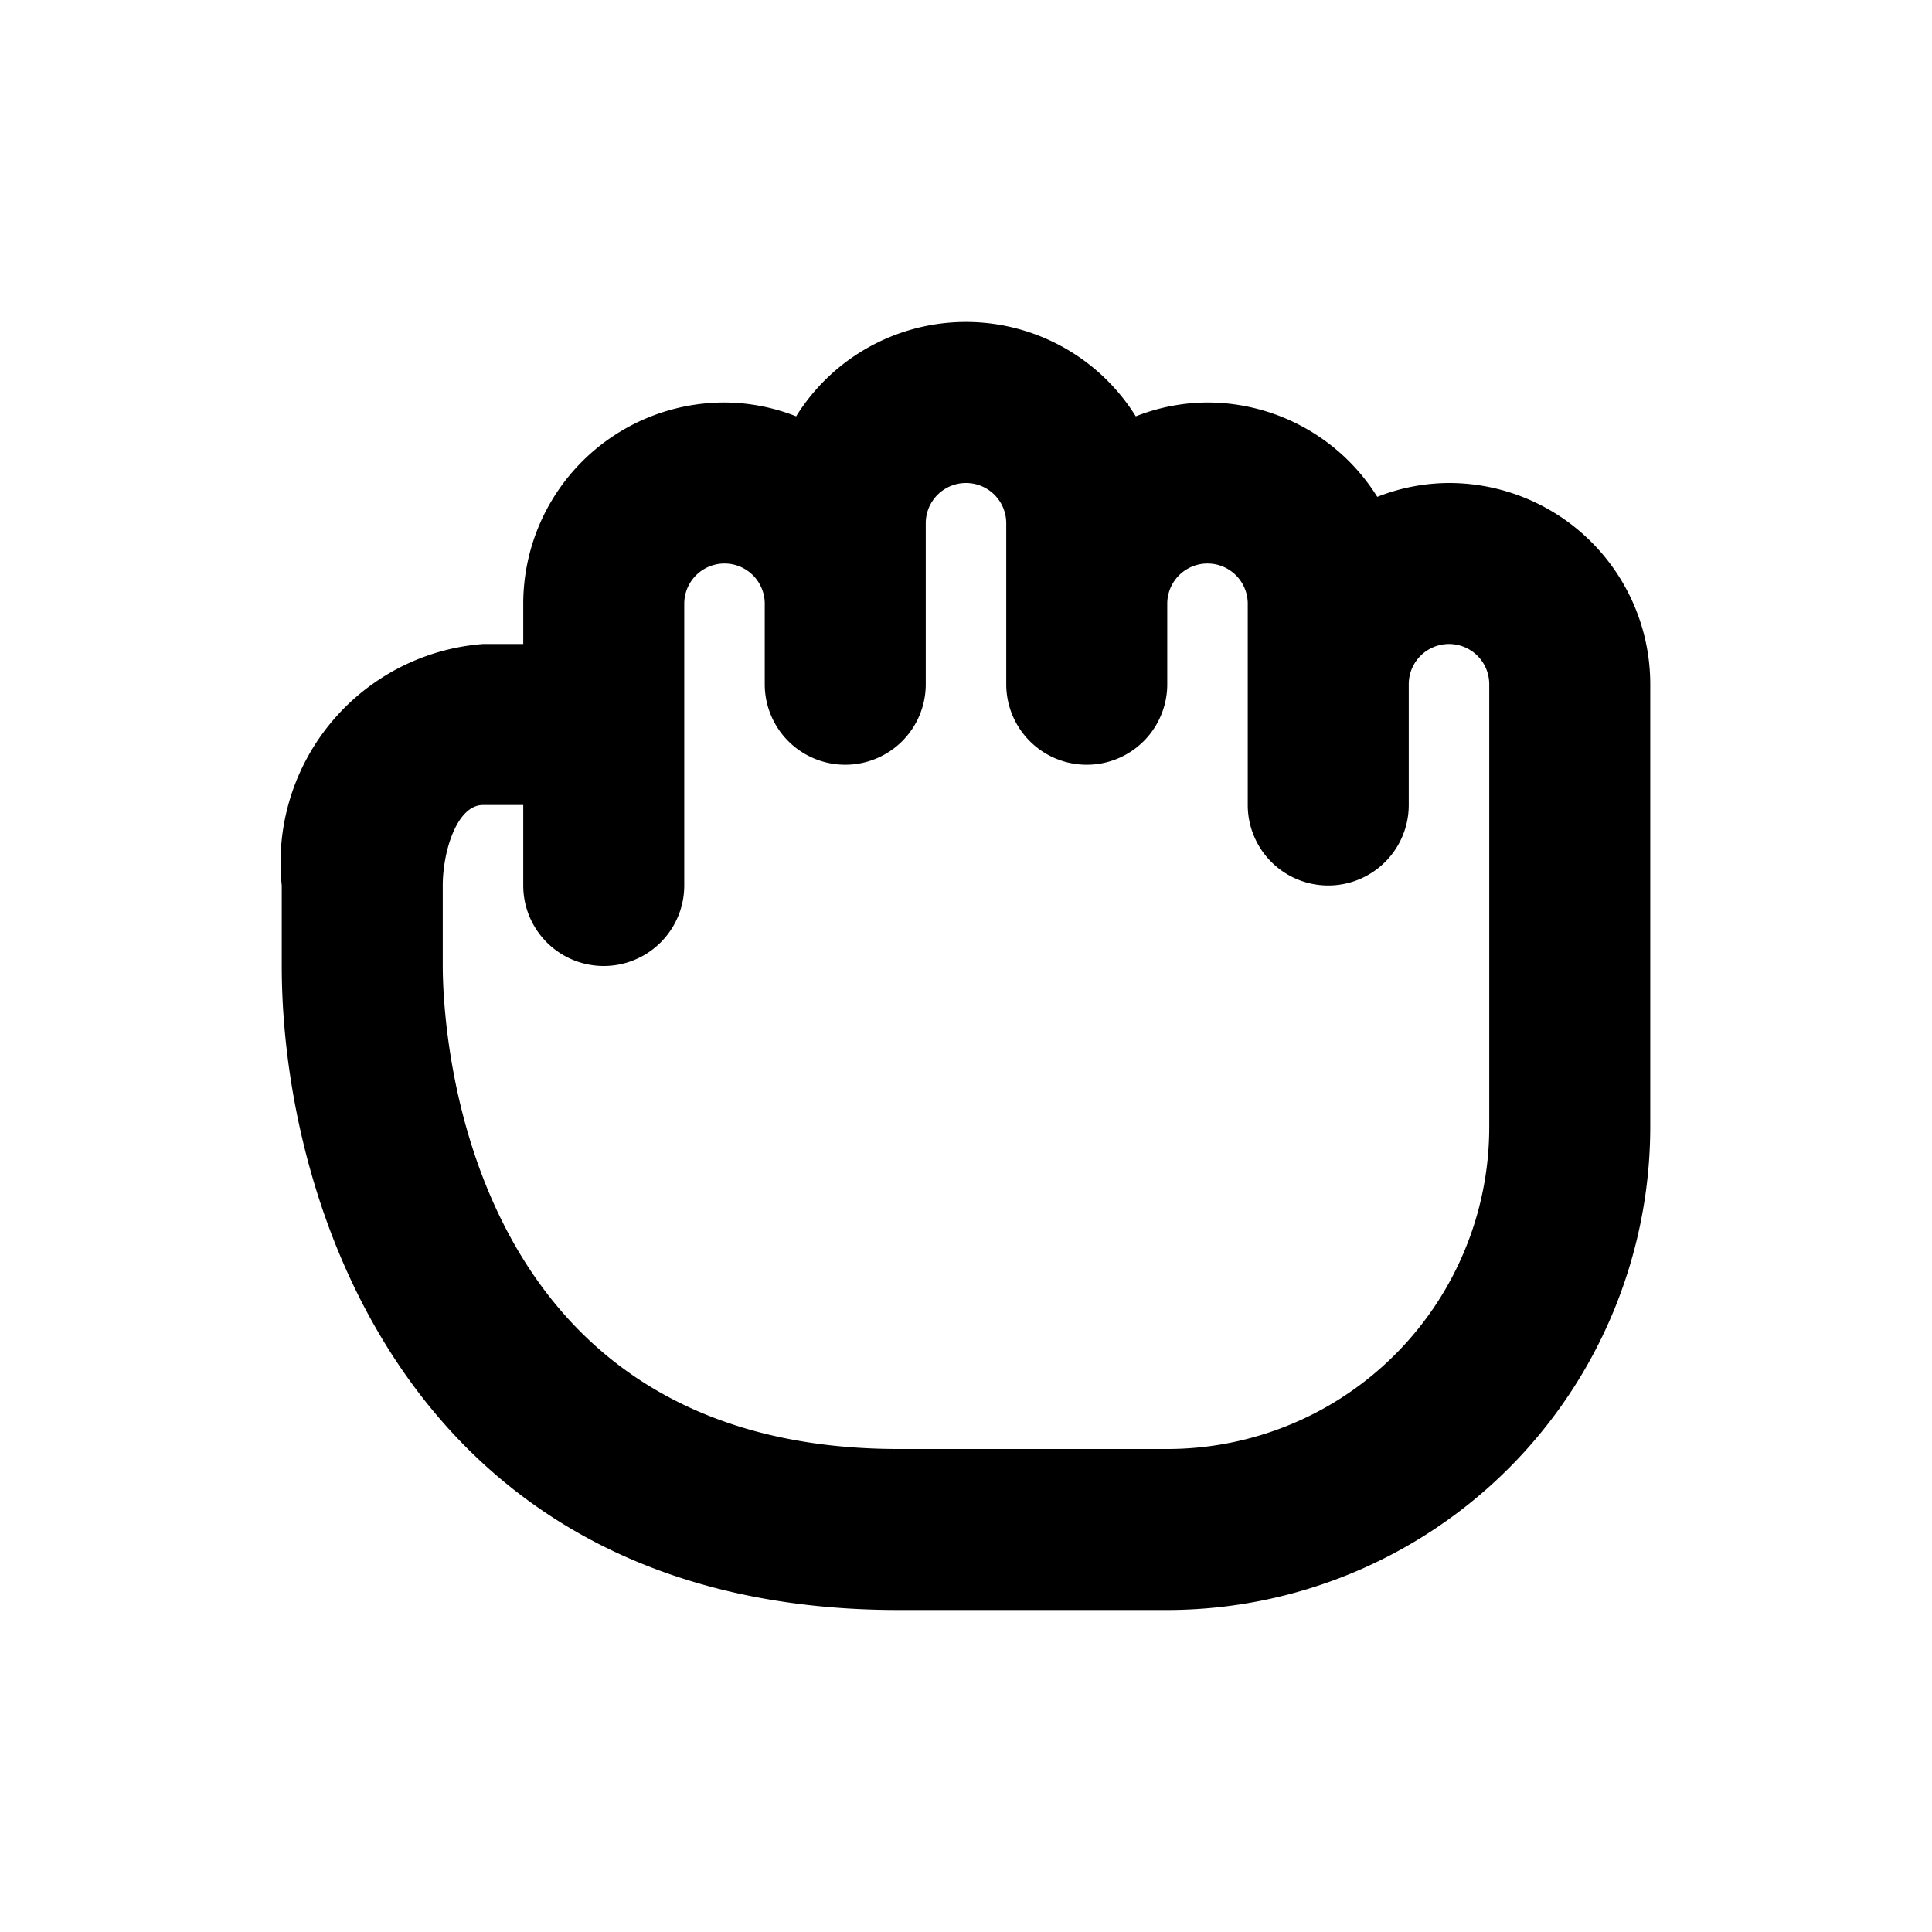 <svg xmlns="http://www.w3.org/2000/svg" viewBox="0 0 24 24"><title>hand-drag-1-alternate</title><path d="M18,6a2.449,2.449,0,0,0-.891.172A2.49,2.49,0,0,0,15,5a2.449,2.449,0,0,0-.891.172,2.484,2.484,0,0,0-4.219,0A2.443,2.443,0,0,0,9,5,2.5,2.5,0,0,0,6.5,7.5V8H6a2.723,2.723,0,0,0-2.5,3v1c0,2.971,1.614,8,7.665,8H14.5a6.007,6.007,0,0,0,6-6V8.5A2.5,2.5,0,0,0,18,6Zm.5,8a4,4,0,0,1-4,4H11.164C5.658,18,5.5,12.612,5.5,12V11c0-.419.174-1,.5-1h.5v1a1,1,0,0,0,2,0V7.5a.5.5,0,1,1,1,0v1a1,1,0,0,0,2,0v-2a.5.5,0,1,1,1,0v2a1,1,0,0,0,2,0v-1a.5.5,0,1,1,1,0V10a1,1,0,0,0,2,0V8.5a.5.5,0,0,1,1,0Z"/></svg>
